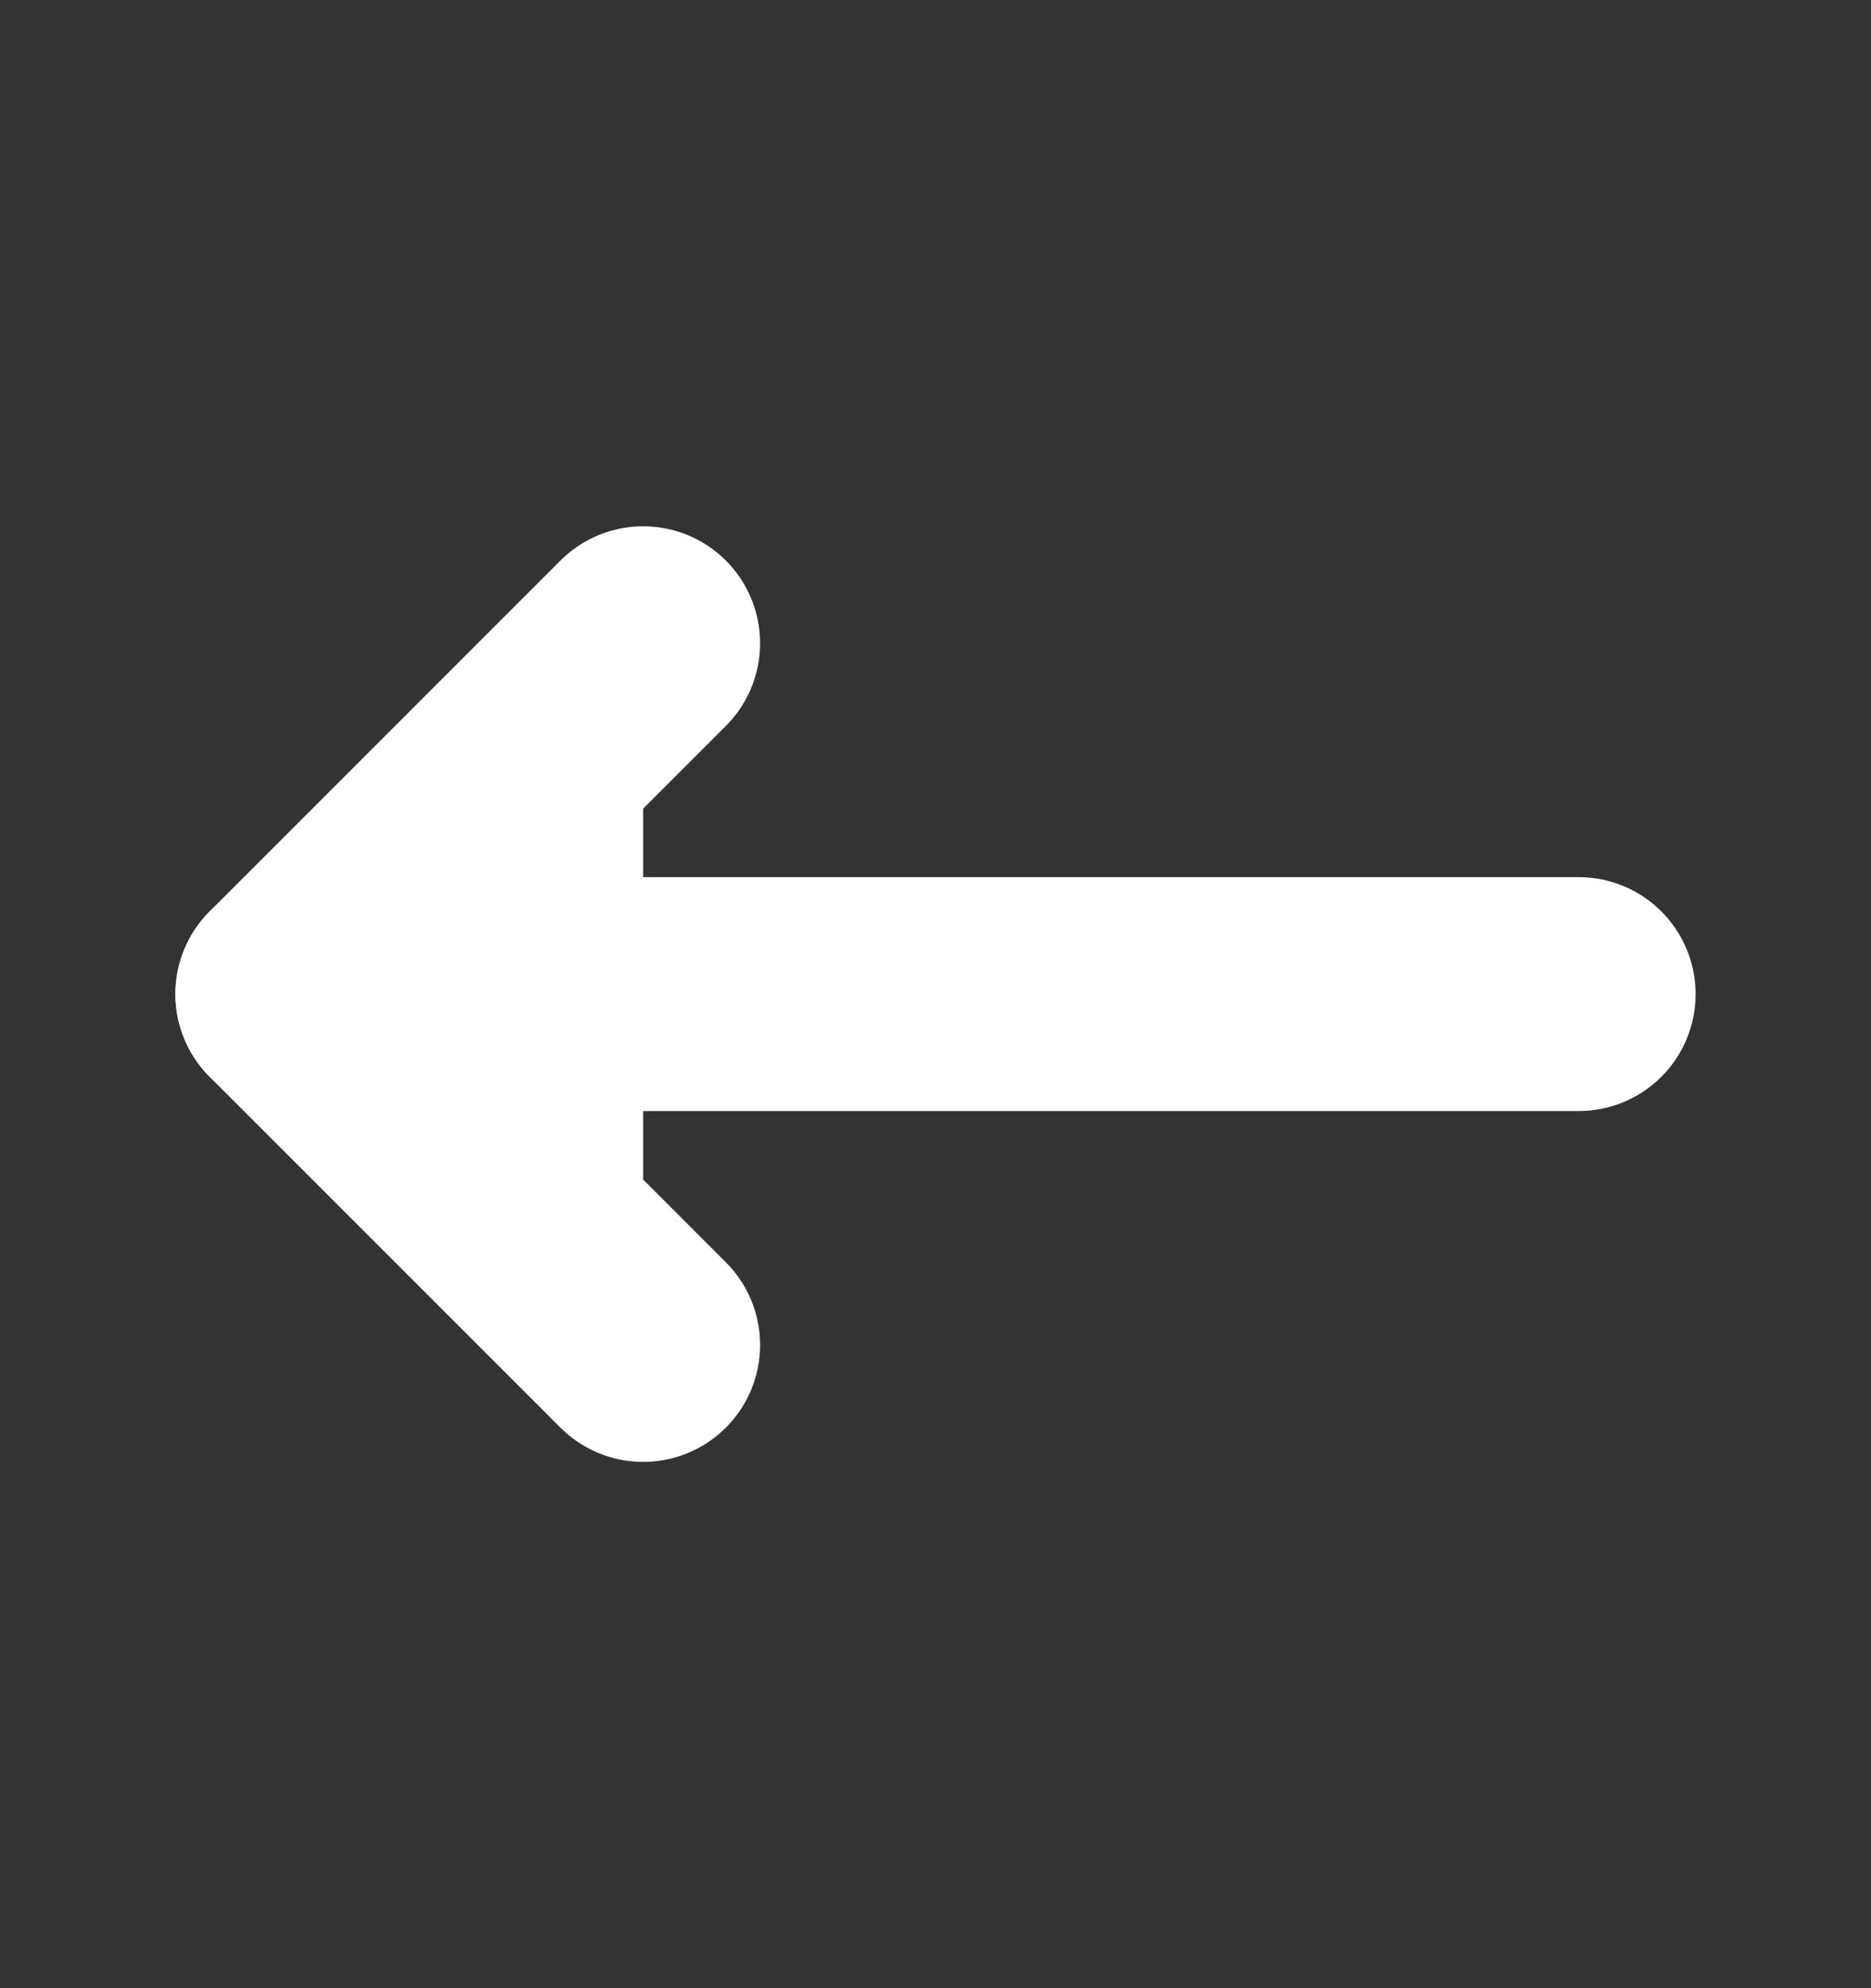 <svg data-v-5d16203e="" viewBox="0 0 16 17" fill="#ffffff" xmlns="http://www.w3.org/2000/svg">
  <rect x="0" y="0" width="16" height="17" fill="#333333" stroke="none"/>
  <path data-v-5d16203e="" d="M5.5 11.5L2.5 8.5L5.5 5.5" stroke="#ffffff" stroke-width="2" stroke-miterlimit="10" stroke-linecap="round" stroke-linejoin="round"></path>
  <path data-v-5d16203e="" d="M2.5 8.5H13.5" stroke="#ffffff" stroke-width="2" stroke-miterlimit="10" stroke-linecap="round" stroke-linejoin="round"></path>
</svg>

